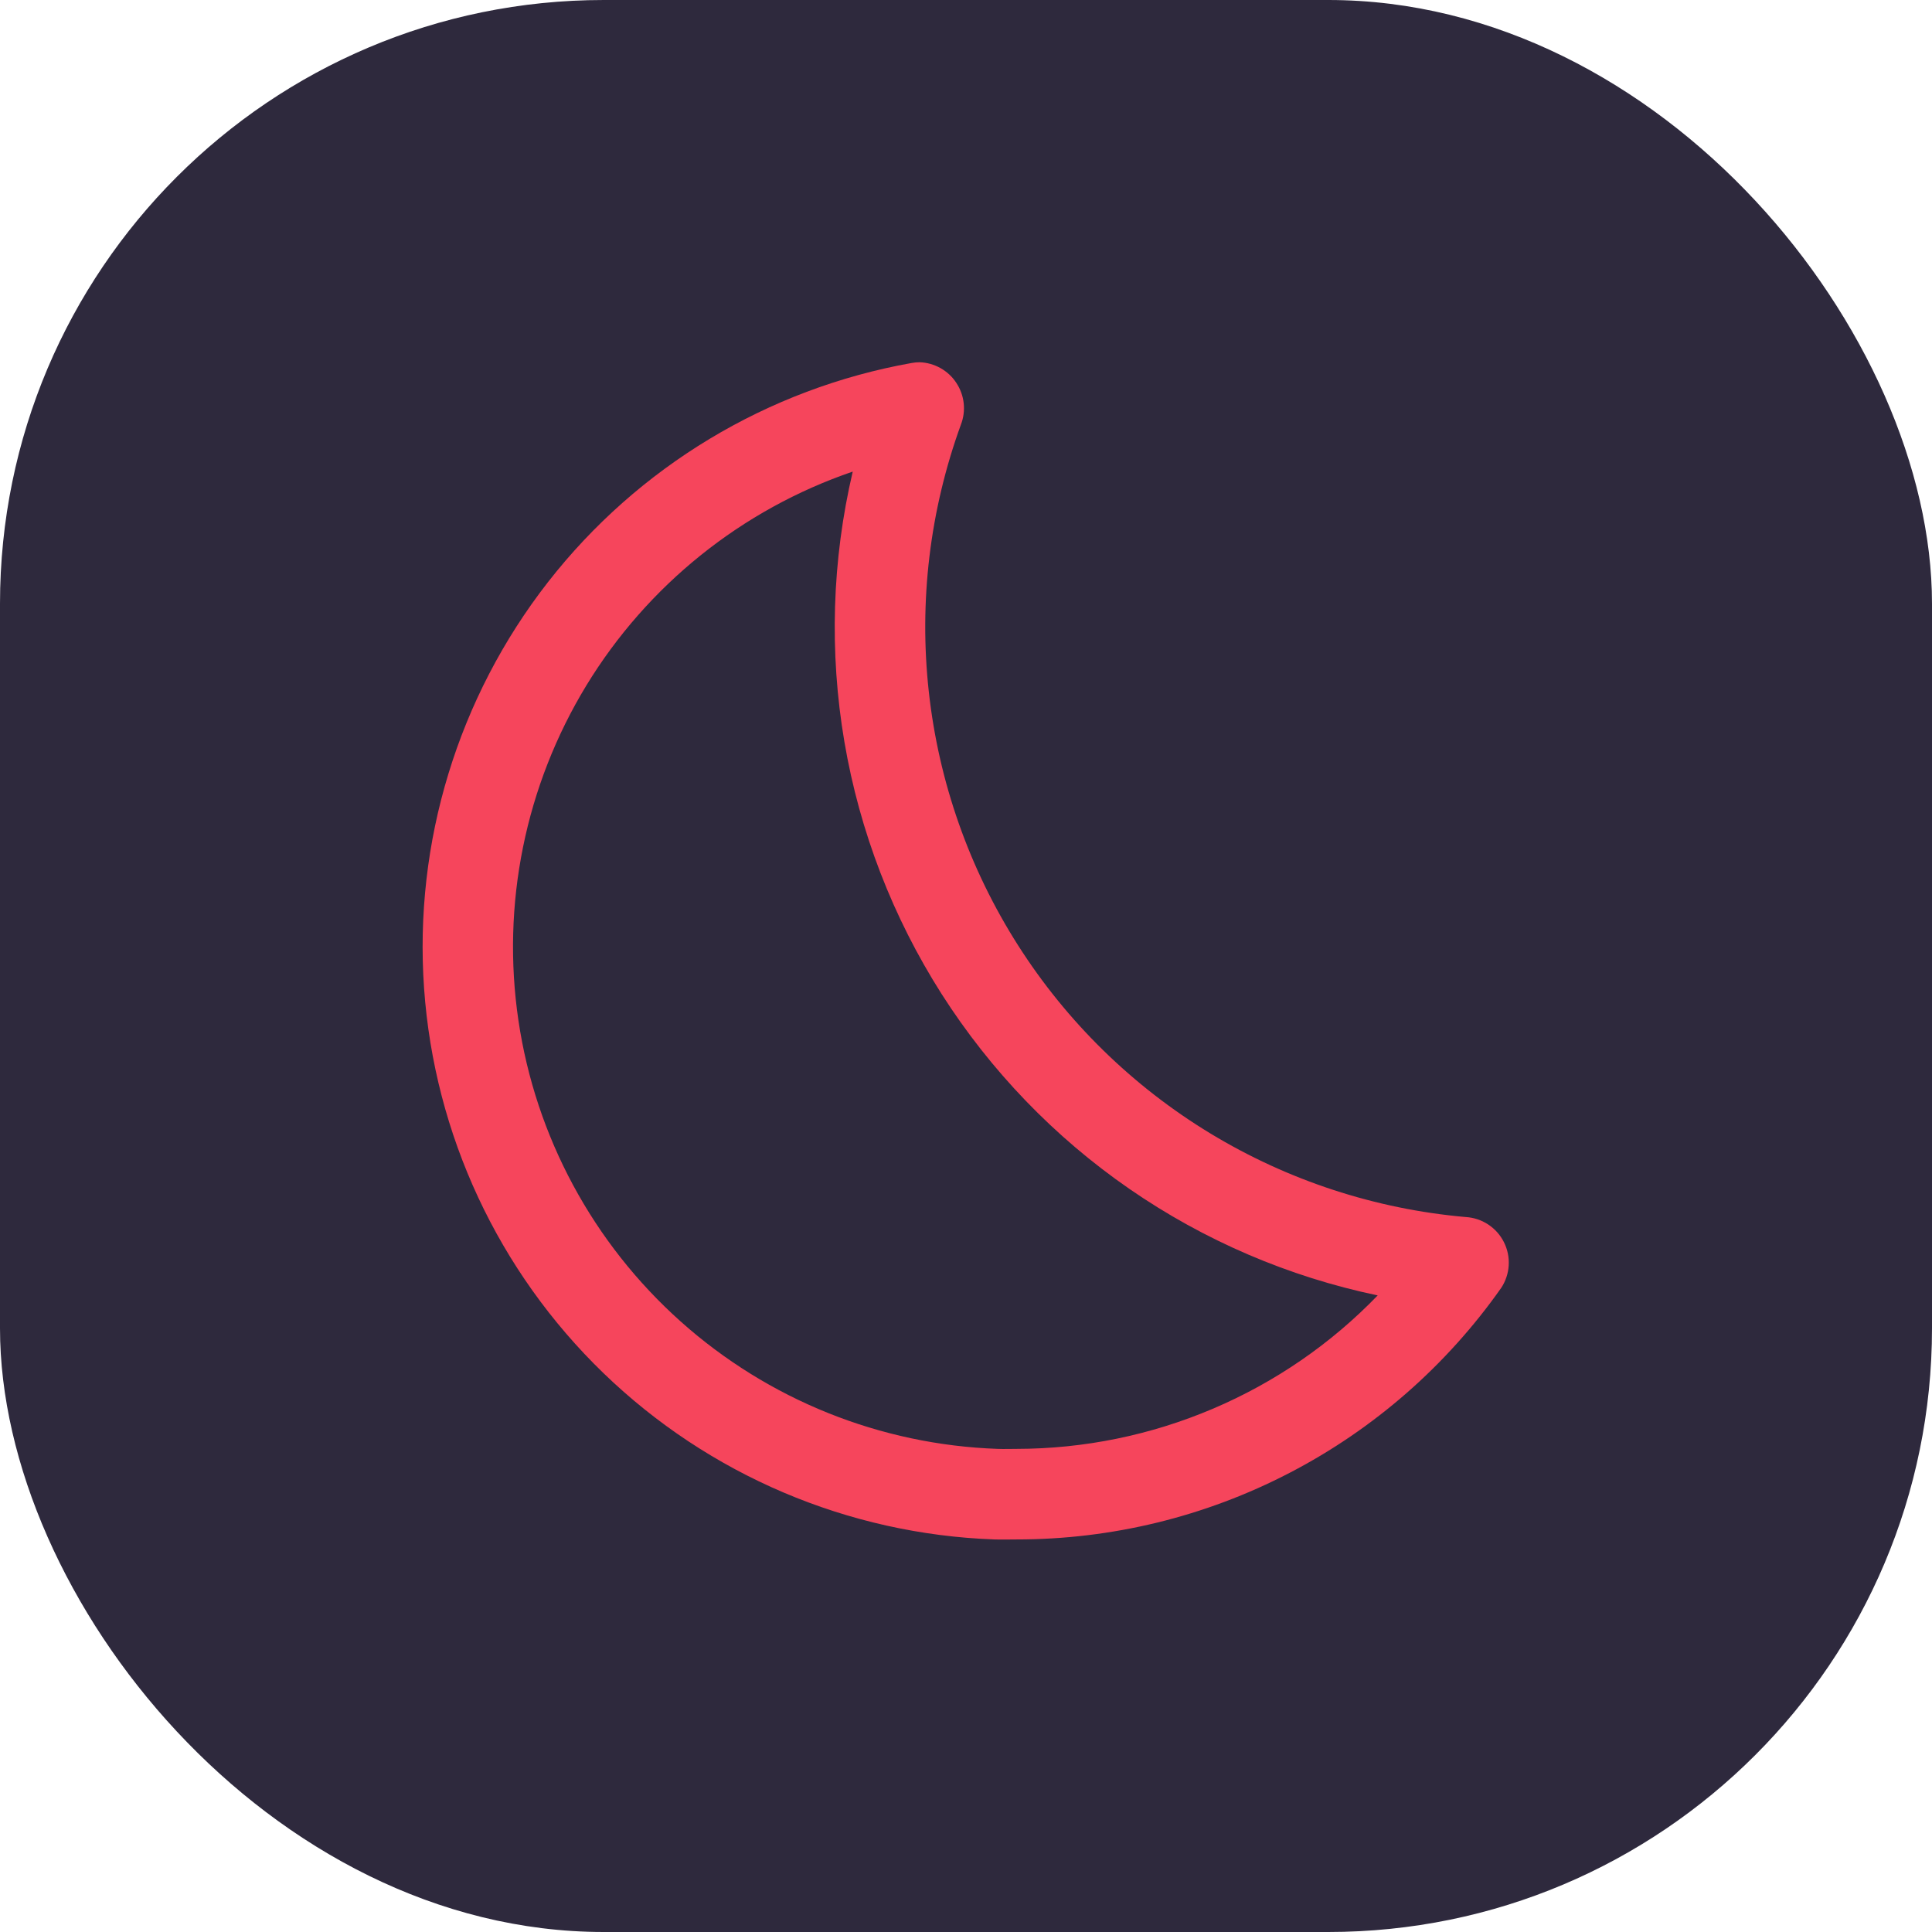 <svg width="32" height="32" viewBox="0 0 32 32" fill="none" xmlns="http://www.w3.org/2000/svg">
<rect width="32" height="32" rx="10" fill="#2E293D"/>
<path d="M14.124 7.811C13.78 9.278 13.733 10.8 13.986 12.287C14.239 13.773 14.787 15.193 15.597 16.465C16.408 17.736 17.464 18.833 18.704 19.69C19.944 20.547 21.344 21.148 22.819 21.456C22.044 22.259 21.114 22.898 20.087 23.334C19.059 23.771 17.955 23.997 16.838 23.998C16.735 23.998 16.63 24.002 16.525 23.998C14.581 23.93 12.723 23.183 11.273 21.887C9.822 20.59 8.872 18.827 8.587 16.903C8.302 14.979 8.7 13.017 9.711 11.355C10.723 9.694 12.284 8.44 14.124 7.811ZM15.232 6C15.188 6 15.144 6.004 15.101 6.012C12.714 6.437 10.568 7.73 9.076 9.642C7.585 11.555 6.854 13.951 7.024 16.37C7.194 18.789 8.253 21.06 9.997 22.745C11.741 24.43 14.046 25.411 16.47 25.498C16.593 25.502 16.716 25.498 16.837 25.498C18.412 25.499 19.963 25.121 21.36 24.395C22.757 23.67 23.959 22.619 24.865 21.331C24.938 21.221 24.981 21.092 24.989 20.959C24.997 20.826 24.97 20.694 24.91 20.575C24.851 20.456 24.761 20.355 24.65 20.282C24.539 20.208 24.41 20.166 24.277 20.158C22.779 20.026 21.331 19.552 20.045 18.772C18.759 17.991 17.67 16.926 16.862 15.657C16.054 14.389 15.548 12.952 15.384 11.457C15.219 9.961 15.401 8.449 15.915 7.035C15.959 6.922 15.975 6.8 15.962 6.679C15.949 6.559 15.907 6.443 15.84 6.342C15.774 6.24 15.684 6.157 15.578 6.097C15.472 6.038 15.354 6.004 15.232 6Z" fill="#F6455C"/>
</svg>
